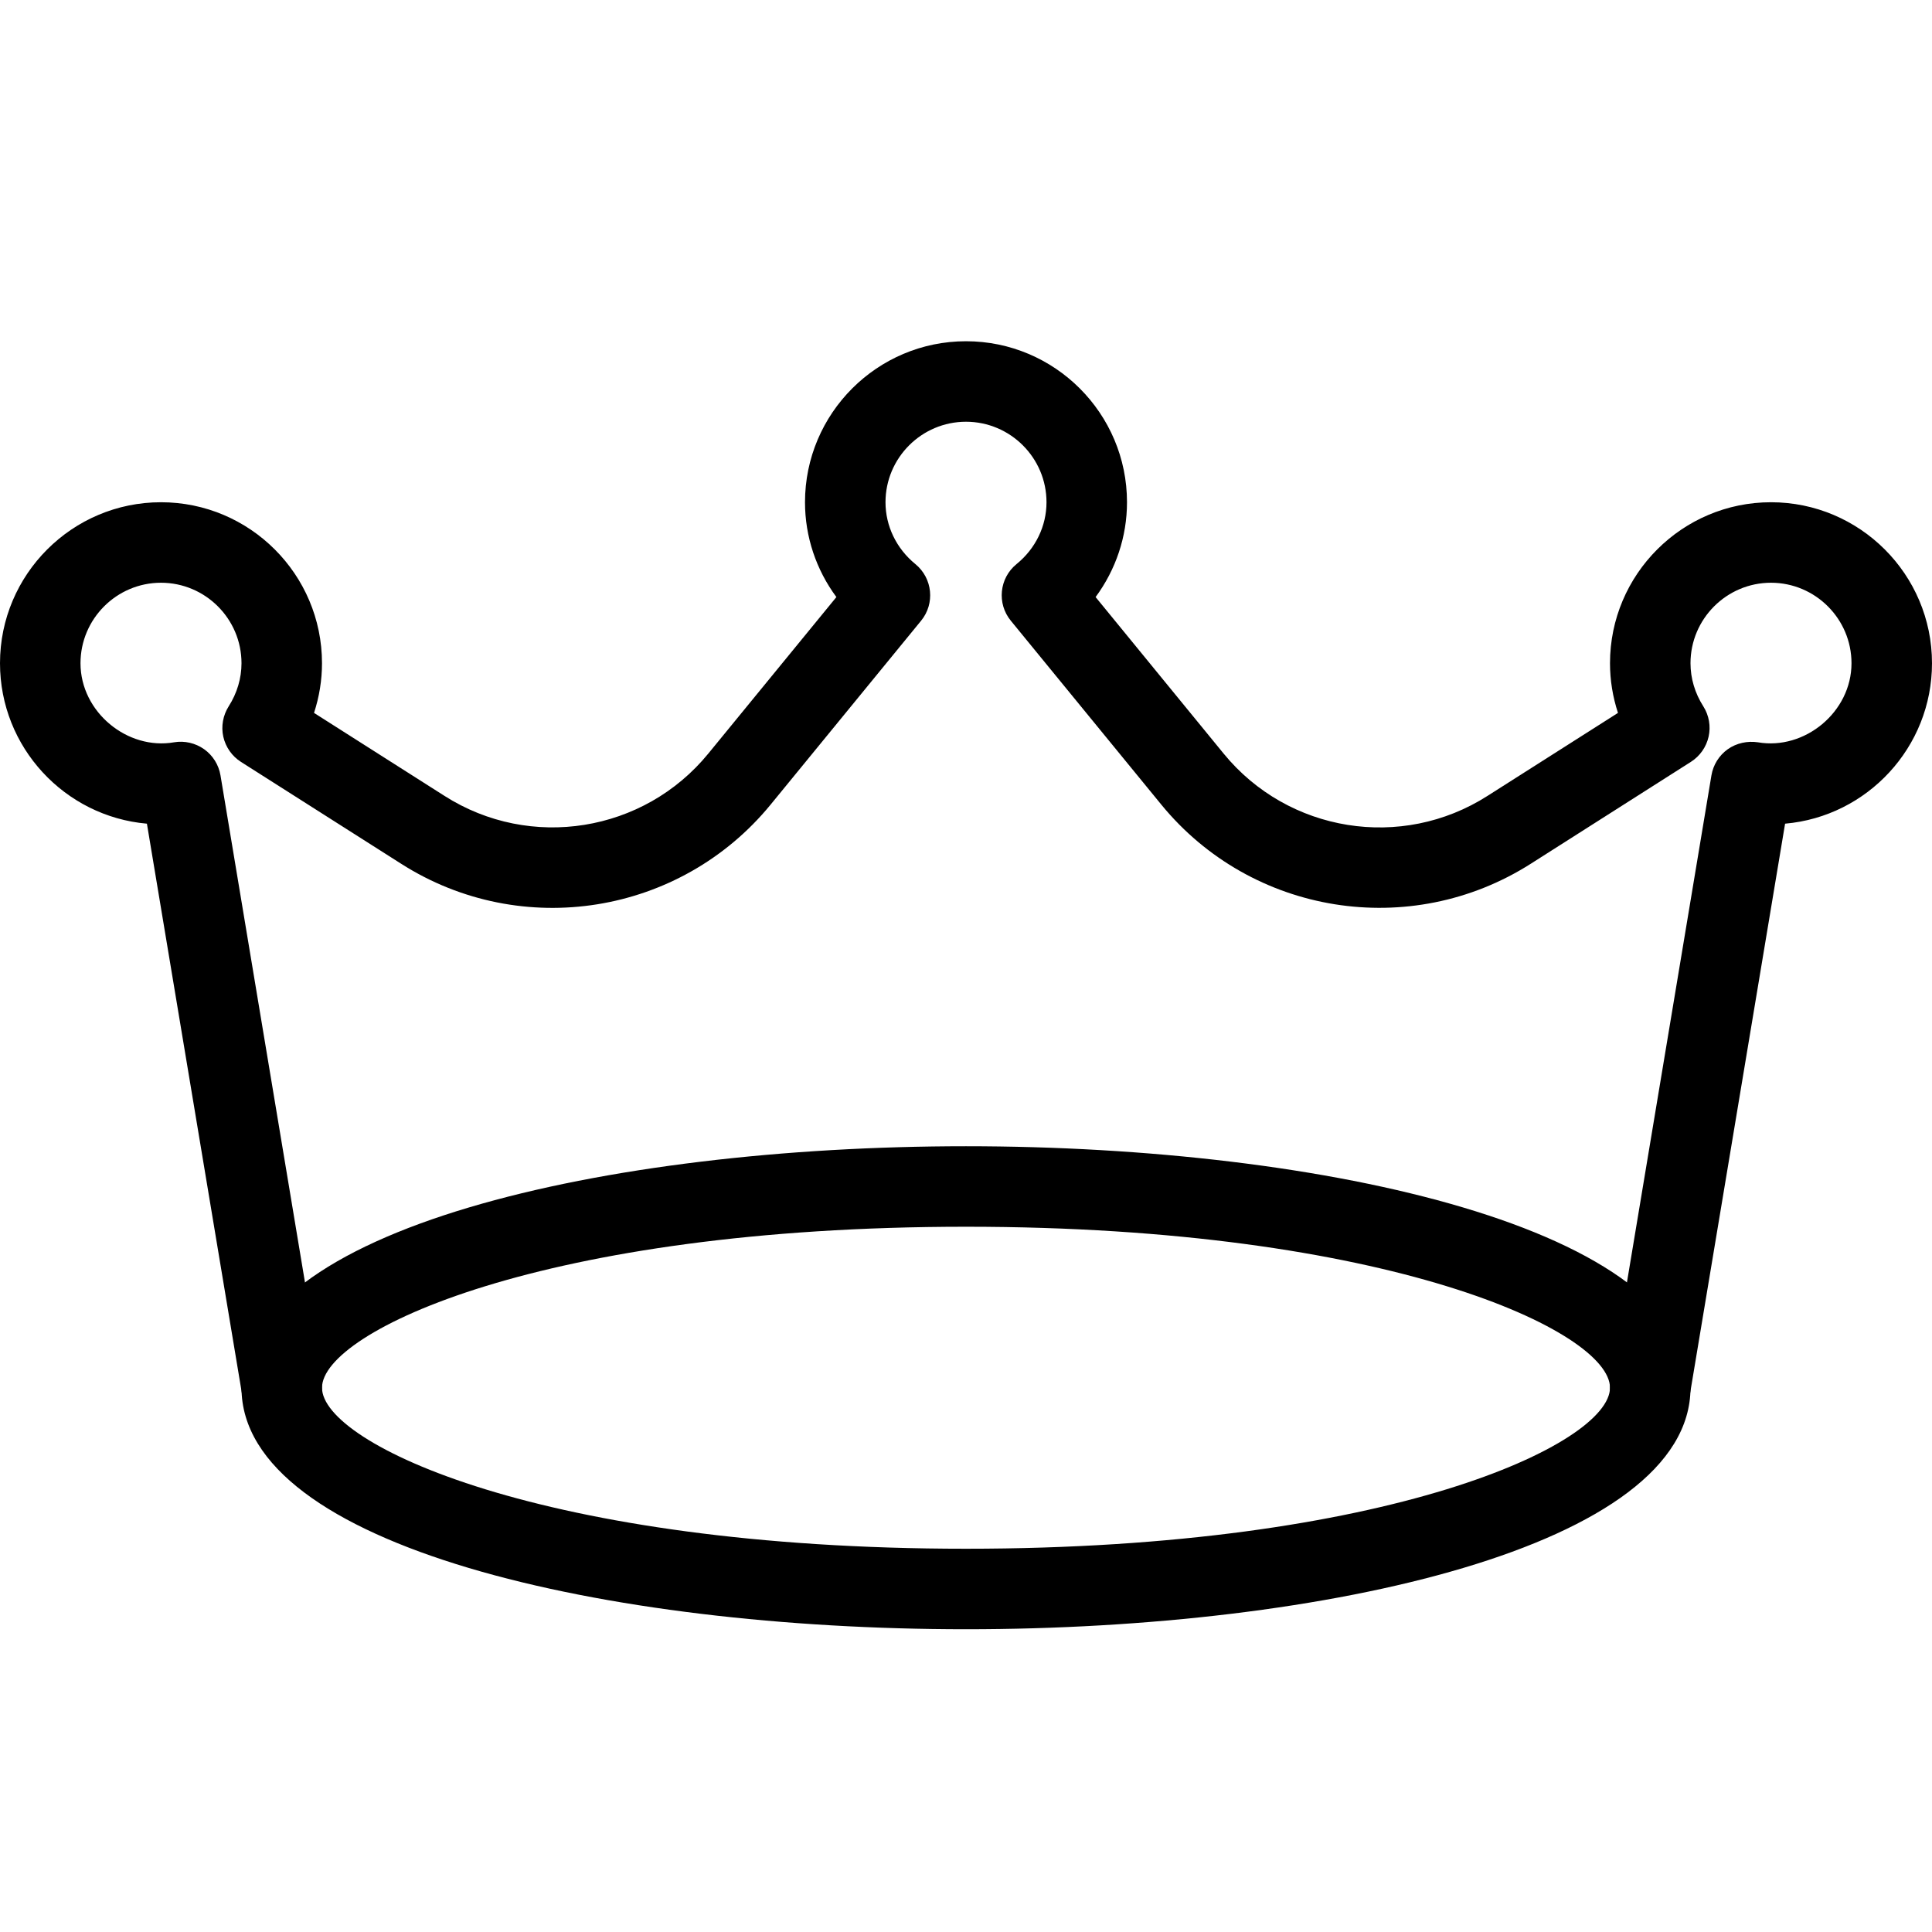<?xml version="1.0" encoding="iso-8859-1"?>
<!-- Generator: Adobe Illustrator 19.0.0, SVG Export Plug-In . SVG Version: 6.00 Build 0)  -->
<svg version="1.1" id="Layer_1" xmlns="http://www.w3.org/2000/svg" xmlns:xlink="http://www.w3.org/1999/xlink" x="0px" y="0px"
	 viewBox="0 0 24 24" style="enable-background:new 0 0 24 24;" xml:space="preserve">
<g>
	<g>
		<path d="M12,20.239c-4.473,0-9-1.03-9-3s4.527-3,9-3s9,1.03,9,3S16.473,20.239,12,20.239z M12,15.239c-5.252,0-8,1.302-8,2
			s2.748,2,8,2s8-1.302,8-2S17.252,15.239,12,15.239z"/>
	</g>
	<g>
		<path d="M20.5,17.739c-0.027,0-0.055-0.002-0.083-0.007c-0.272-0.045-0.457-0.303-0.411-0.575l1.254-7.525
			c0.022-0.131,0.095-0.248,0.203-0.325c0.109-0.077,0.245-0.105,0.374-0.086C22.417,9.322,23,8.846,23,8.239c0-0.551-0.449-1-1-1
			s-1,0.449-1,1c0,0.187,0.055,0.372,0.159,0.535c0.071,0.112,0.095,0.248,0.066,0.377s-0.108,0.242-0.22,0.313l-1.991,1.267
			c-1.495,0.95-3.467,0.634-4.588-0.736l-1.869-2.284c-0.175-0.213-0.144-0.528,0.07-0.703C12.865,6.815,13,6.534,13,6.239
			c0-0.551-0.449-1-1-1s-1,0.449-1,1c0,0.295,0.135,0.576,0.372,0.769c0.213,0.175,0.245,0.49,0.07,0.703L9.573,9.995
			c-1.123,1.371-3.094,1.687-4.588,0.736L2.994,9.465c-0.112-0.071-0.191-0.184-0.22-0.313S2.77,8.886,2.841,8.774
			C2.945,8.611,3,8.426,3,8.239c0-0.551-0.449-1-1-1s-1,0.449-1,1c0,0.607,0.584,1.083,1.163,0.982
			C2.292,9.199,2.427,9.23,2.536,9.307c0.108,0.077,0.181,0.194,0.203,0.325l1.254,7.525c0.045,0.272-0.139,0.53-0.411,0.575
			c-0.271,0.05-0.53-0.138-0.575-0.411l-1.182-7.089C0.804,10.143,0,9.283,0,8.239c0-1.103,0.897-2,2-2s2,0.897,2,2
			c0,0.21-0.034,0.418-0.099,0.617l1.621,1.031c1.066,0.68,2.476,0.454,3.277-0.526l1.591-1.944C10.139,7.078,10,6.667,10,6.239
			c0-1.103,0.897-2,2-2s2,0.897,2,2c0,0.428-0.139,0.838-0.39,1.178l1.591,1.945c0.801,0.979,2.21,1.206,3.277,0.525l1.621-1.031
			C20.034,8.657,20,8.449,20,8.239c0-1.103,0.897-2,2-2s2,0.897,2,2c0,1.044-0.804,1.904-1.825,1.993l-1.182,7.089
			C20.953,17.566,20.741,17.739,20.5,17.739z"/>
	</g>
</g>
<g>
</g>
<g>
</g>
<g>
</g>
<g>
</g>
<g>
</g>
<g>
</g>
<g>
</g>
<g>
</g>
<g>
</g>
<g>
</g>
<g>
</g>
<g>
</g>
<g>
</g>
<g>
</g>
<g>
</g>
</svg>
